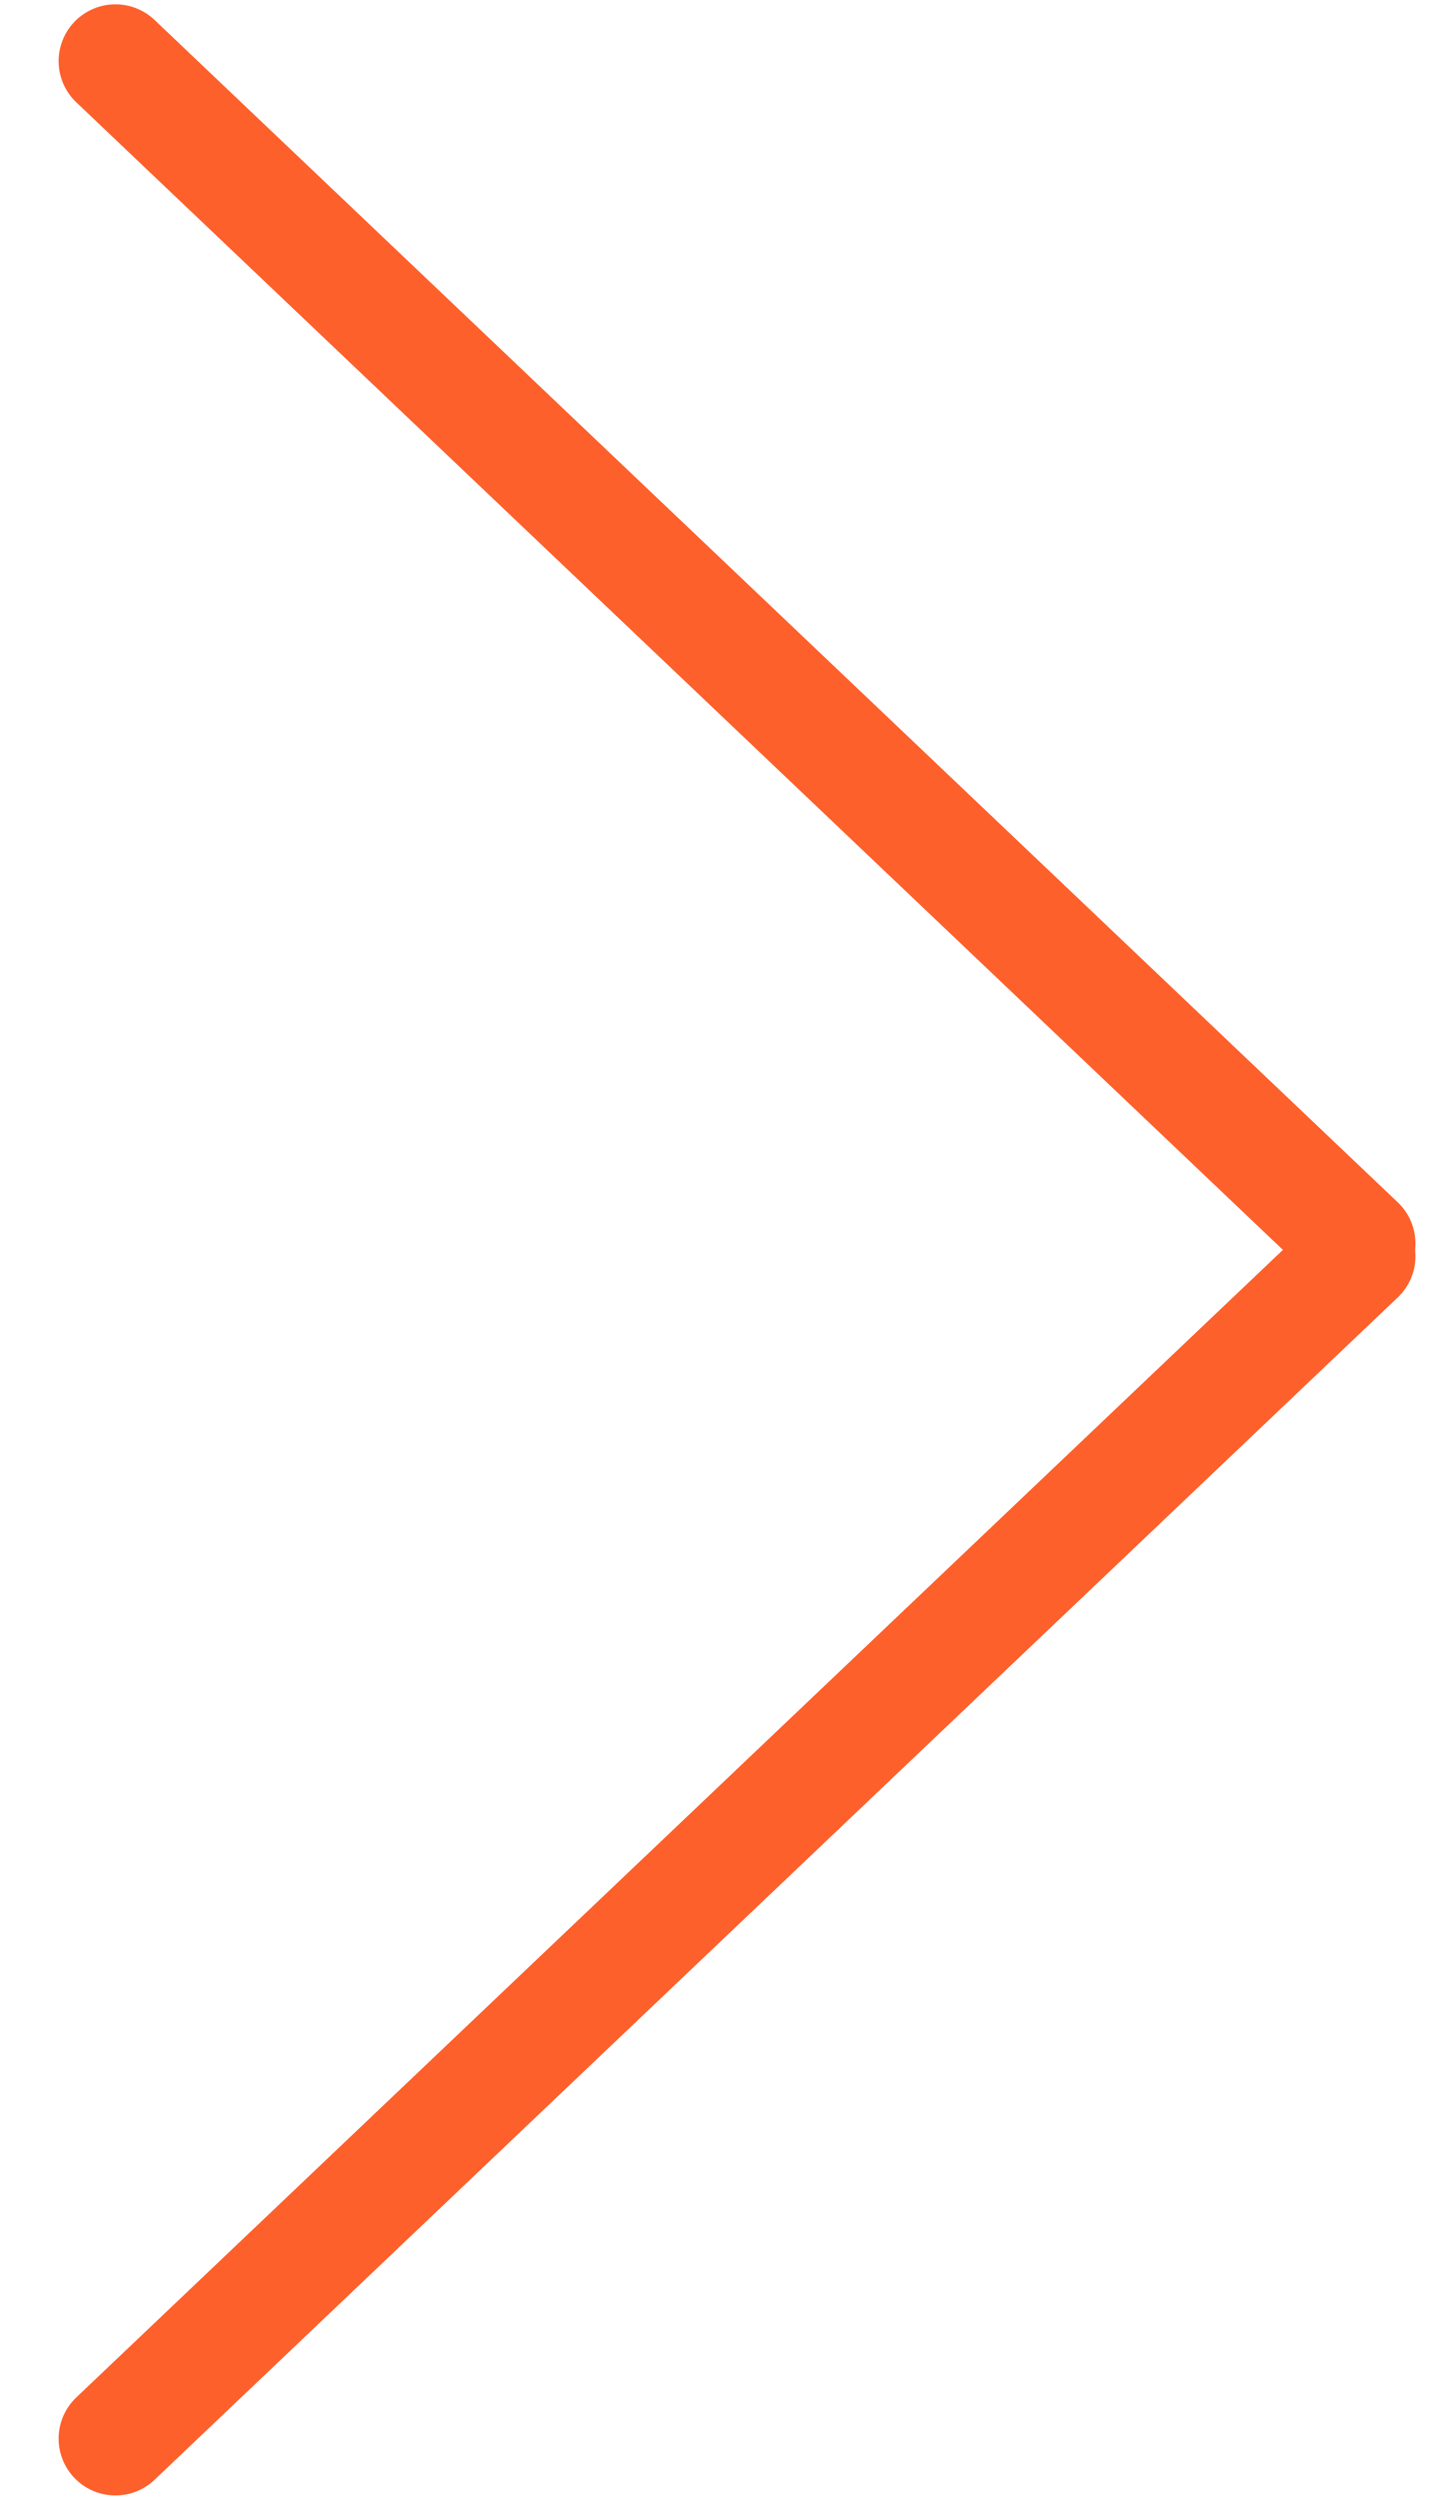 <svg width="19" height="33" viewBox="0 0 19 33" fill="none" xmlns="http://www.w3.org/2000/svg">
<path d="M17.939 16.414L1.524 0.807" stroke="#FE602C" stroke-width="1.5" stroke-linecap="round"/>
<path d="M17.939 16.582L1.524 32.189" stroke="#FE602C" stroke-width="1.5" stroke-linecap="round"/>
</svg>
